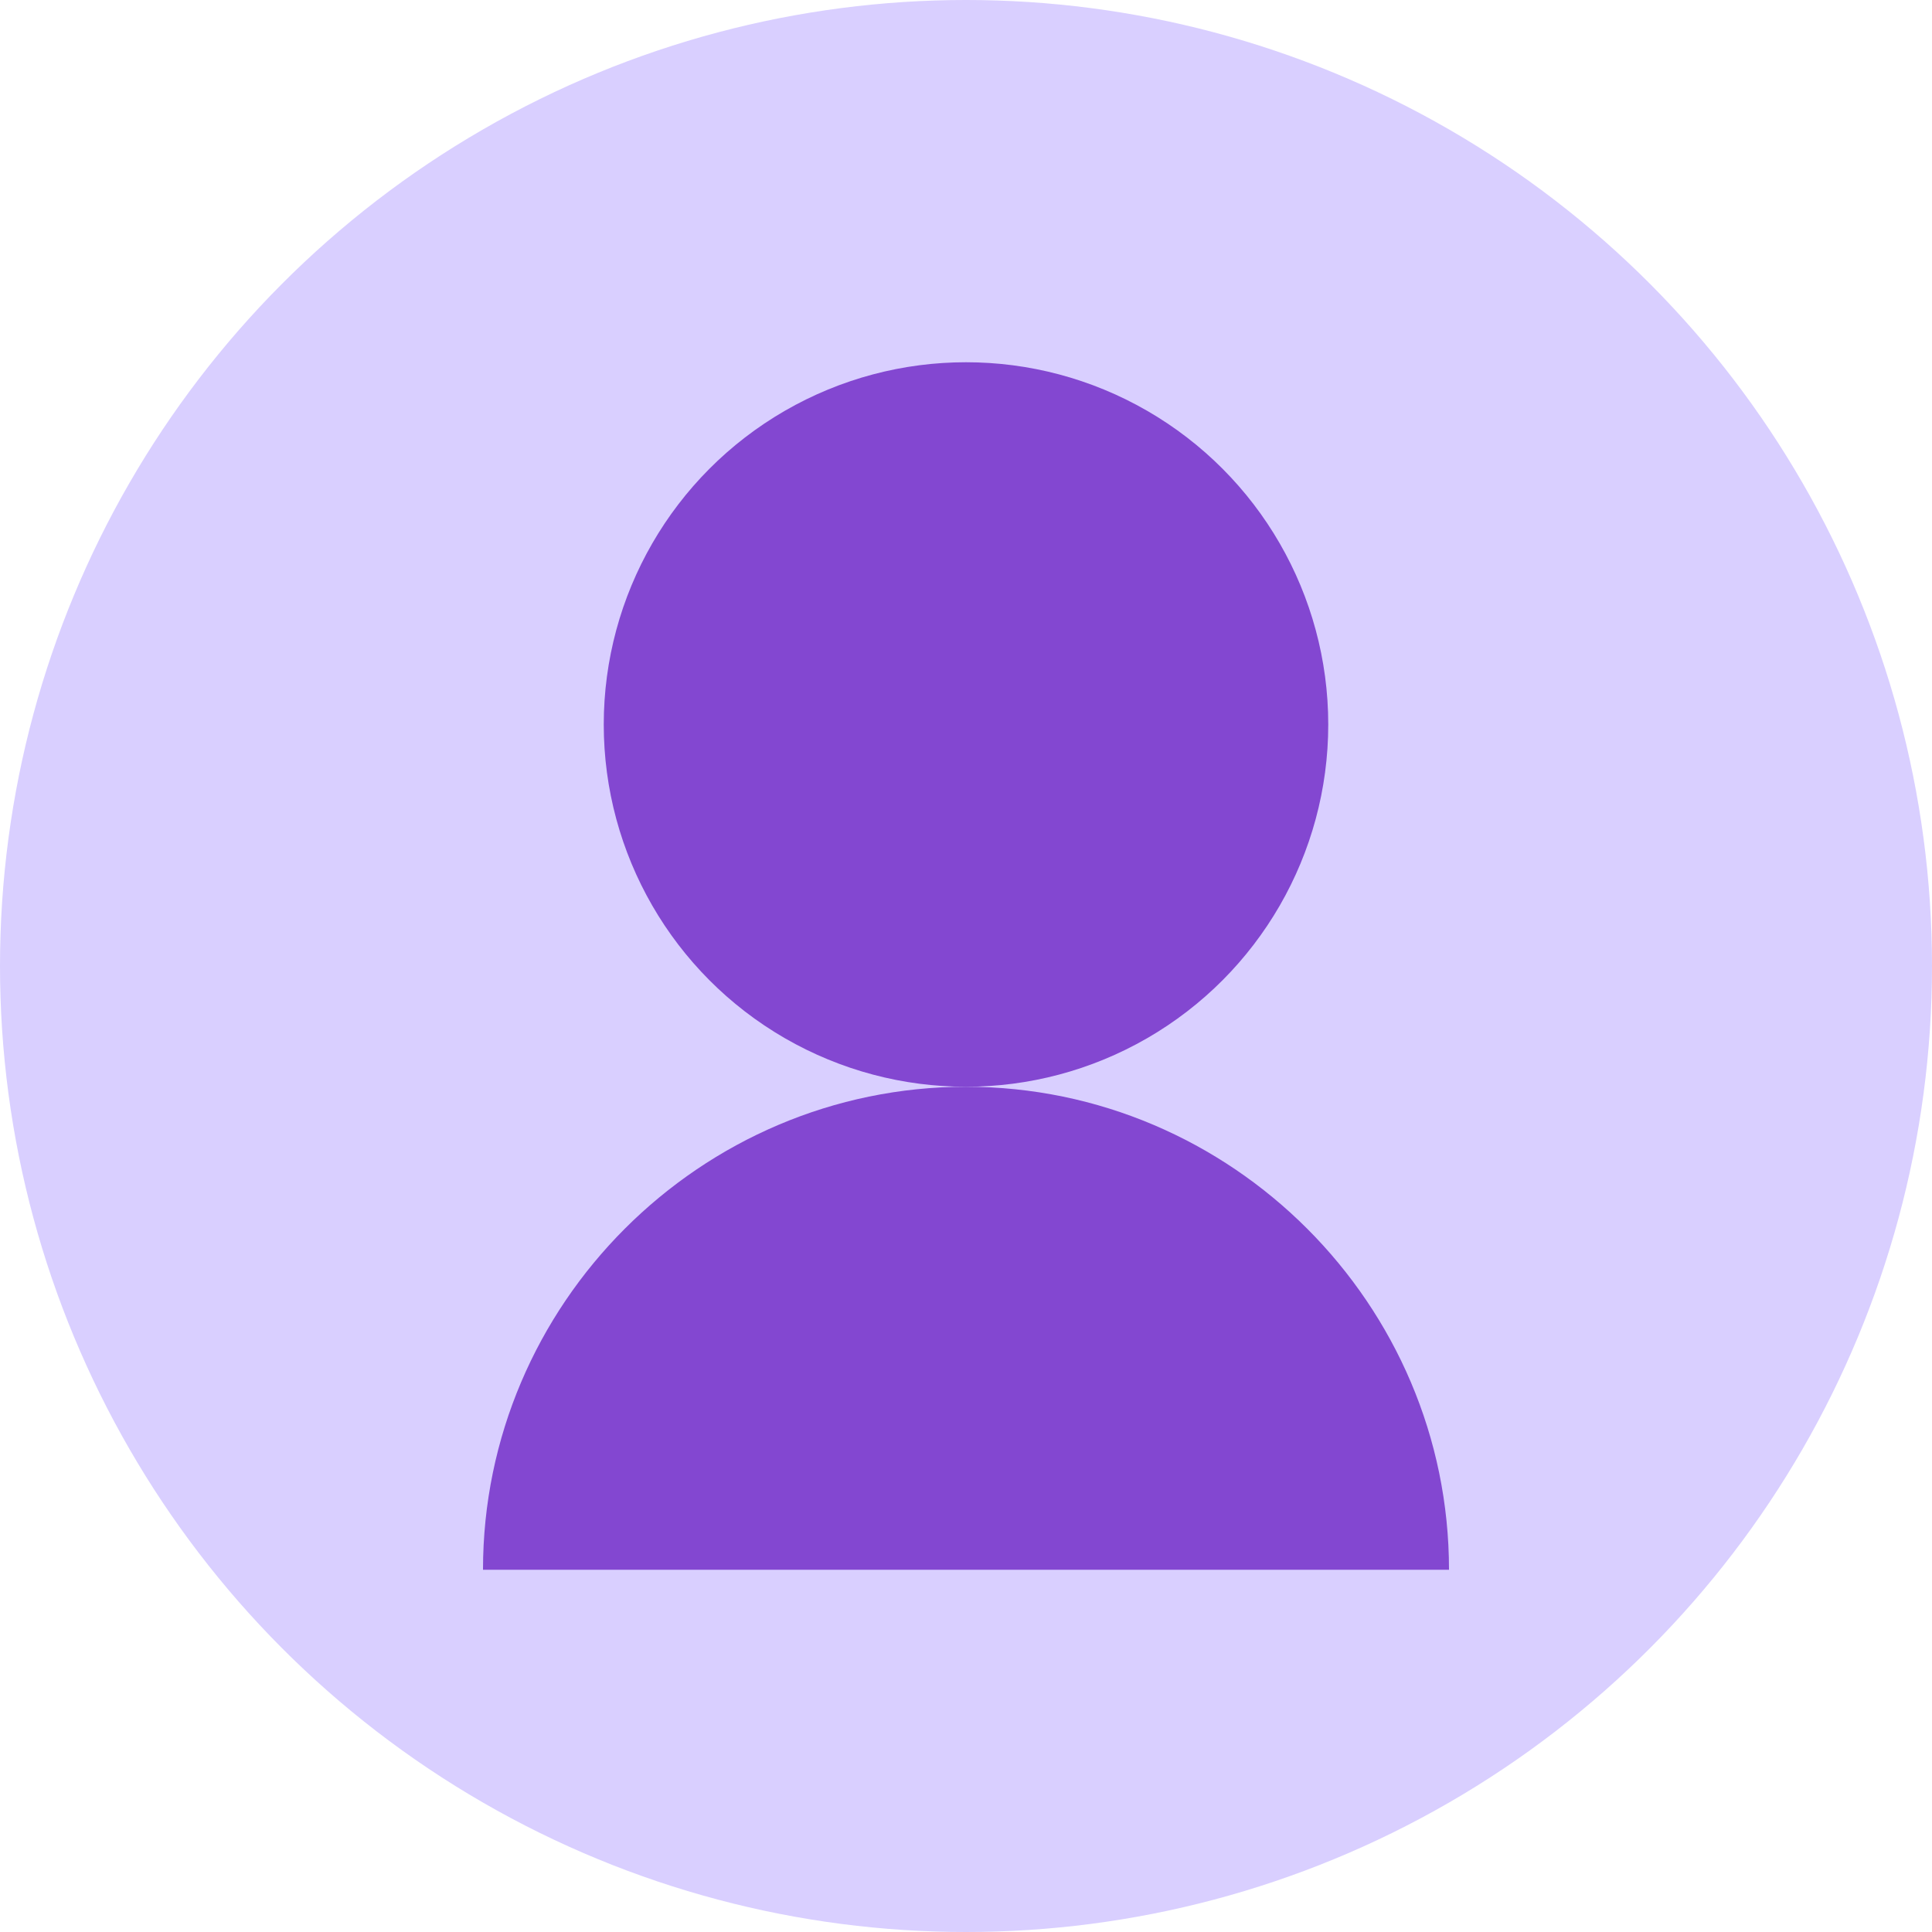 <svg width="80" height="80" viewBox="0 0 80 80" fill="none" xmlns="http://www.w3.org/2000/svg">
  <circle cx="40" cy="40" r="40" fill="#D9CFFF" />
  <circle cx="40" cy="30" r="15" fill="#8347D1" />
  <path d="M20 65C20 54 29 45 40 45C51 45 60 54 60 65" fill="#8347D1" />
</svg>